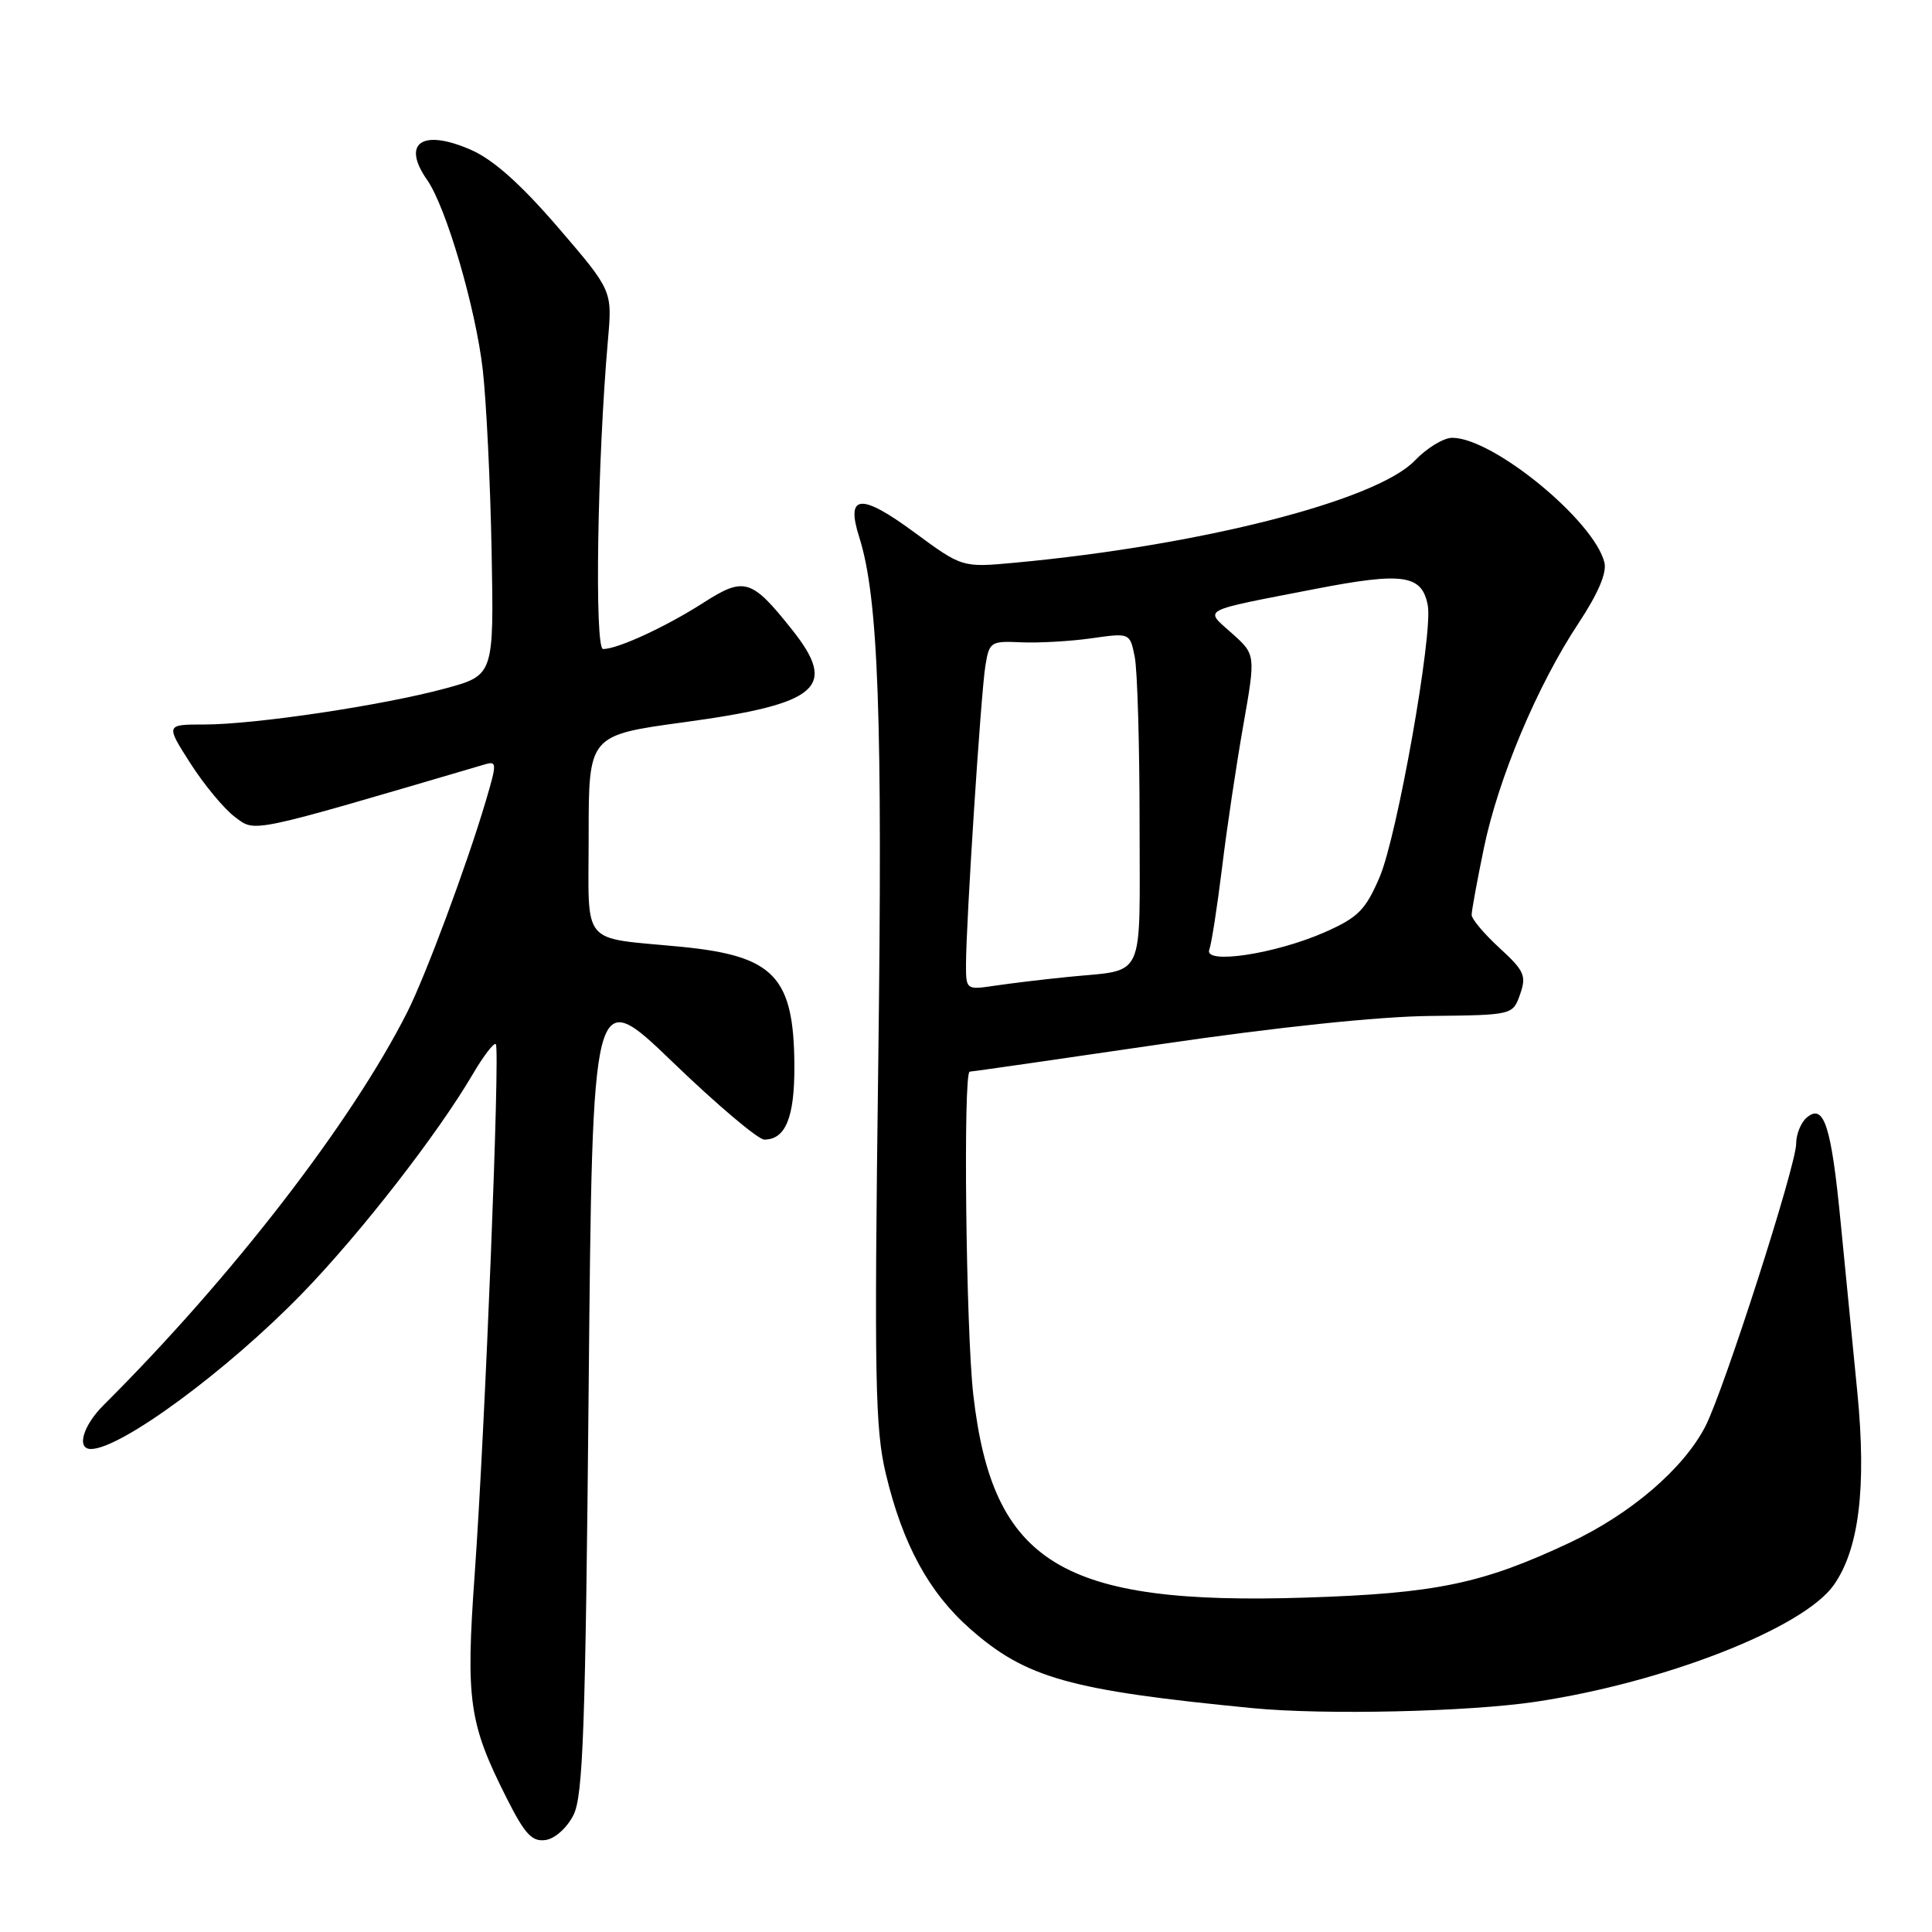 <?xml version="1.0" encoding="UTF-8" standalone="no"?>
<!DOCTYPE svg PUBLIC "-//W3C//DTD SVG 1.1//EN" "http://www.w3.org/Graphics/SVG/1.1/DTD/svg11.dtd" >
<svg xmlns="http://www.w3.org/2000/svg" xmlns:xlink="http://www.w3.org/1999/xlink" version="1.1" viewBox="0 0 256 256">
 <g >
 <path fill="currentColor"
d=" M 75.99 240.50 C 77.26 237.98 77.58 229.00 78.00 184.00 C 78.50 130.50 78.50 130.50 89.15 140.75 C 95.00 146.39 100.46 151.00 101.27 151.00 C 104.10 151.00 105.29 148.06 105.26 141.22 C 105.20 129.41 102.59 126.67 90.32 125.46 C 76.74 124.14 78.00 125.65 78.00 110.67 C 78.00 97.42 78.00 97.42 90.71 95.69 C 108.53 93.26 111.04 91.10 104.97 83.46 C 99.58 76.68 98.63 76.39 93.20 79.87 C 88.22 83.06 81.86 86.00 79.91 86.00 C 78.76 86.00 79.15 61.02 80.56 45.00 C 81.13 38.50 81.13 38.50 73.95 30.14 C 69.05 24.45 65.40 21.18 62.48 19.89 C 55.98 17.01 53.15 18.91 56.59 23.83 C 59.11 27.42 63.03 40.80 63.97 49.00 C 64.44 53.12 64.97 63.92 65.14 72.99 C 65.45 89.48 65.45 89.48 58.98 91.23 C 50.72 93.47 33.77 96.00 27.09 96.00 C 21.94 96.00 21.94 96.00 25.23 101.15 C 27.04 103.98 29.69 107.17 31.11 108.24 C 33.90 110.31 32.65 110.58 64.23 101.29 C 65.85 100.81 65.86 101.10 64.37 106.14 C 61.85 114.65 56.40 129.29 53.97 134.10 C 46.60 148.70 30.70 169.28 13.71 186.20 C 10.98 188.93 10.10 192.00 12.05 192.00 C 16.02 192.00 30.18 181.56 40.09 171.34 C 47.82 163.36 58.00 150.26 62.66 142.31 C 64.08 139.89 65.45 138.11 65.70 138.36 C 66.28 138.95 64.29 189.07 62.90 208.57 C 61.70 225.36 62.13 228.35 67.15 238.29 C 69.55 243.05 70.50 244.07 72.29 243.81 C 73.53 243.64 75.13 242.20 75.99 240.50 Z  M 203.50 225.49 C 220.54 222.94 238.90 215.76 242.96 210.06 C 246.33 205.32 247.34 197.11 246.11 184.52 C 245.51 178.46 244.52 168.32 243.90 162.00 C 242.66 149.18 241.69 146.18 239.43 148.06 C 238.64 148.71 238.00 150.28 238.00 151.55 C 238.00 154.43 228.42 184.24 225.97 189.00 C 223.08 194.61 216.08 200.61 208.00 204.41 C 196.41 209.86 190.27 211.14 173.00 211.69 C 140.66 212.73 131.54 207.17 128.97 184.84 C 127.99 176.31 127.61 142.00 128.49 142.00 C 128.76 142.00 140.12 140.37 153.74 138.37 C 169.12 136.11 182.66 134.69 189.48 134.62 C 200.45 134.50 200.45 134.50 201.42 131.75 C 202.28 129.29 201.99 128.64 198.69 125.61 C 196.66 123.75 195.00 121.78 195.00 121.22 C 195.00 120.67 195.73 116.69 196.62 112.38 C 198.54 103.10 203.71 90.80 209.18 82.55 C 211.76 78.64 212.94 75.89 212.59 74.52 C 211.20 68.97 197.86 58.03 192.44 58.01 C 191.30 58.00 189.07 59.36 187.48 61.02 C 182.40 66.33 159.13 72.27 134.50 74.56 C 127.50 75.21 127.50 75.21 121.13 70.52 C 114.05 65.31 112.04 65.48 113.85 71.16 C 116.40 79.21 116.97 94.89 116.37 141.14 C 115.83 182.62 115.96 189.34 117.37 195.26 C 119.59 204.60 123.08 211.02 128.56 215.84 C 135.96 222.36 141.75 223.98 166.00 226.34 C 175.47 227.26 194.57 226.83 203.50 225.49 Z  M 128.00 127.84 C 128.00 122.34 129.98 91.76 130.57 88.21 C 131.08 85.05 131.28 84.92 135.30 85.11 C 137.61 85.21 141.80 84.98 144.61 84.58 C 149.72 83.85 149.72 83.85 150.36 87.05 C 150.71 88.81 151.00 98.71 151.00 109.06 C 151.00 130.38 151.93 128.39 141.50 129.45 C 138.20 129.78 133.81 130.31 131.75 130.62 C 128.05 131.17 128.00 131.13 128.00 127.84 Z  M 160.24 125.83 C 160.53 125.05 161.29 120.16 161.93 114.96 C 162.56 109.76 163.83 101.28 164.74 96.12 C 166.39 86.74 166.39 86.74 163.24 83.92 C 159.56 80.63 158.78 81.05 174.27 78.04 C 185.93 75.78 188.42 76.14 189.19 80.22 C 189.89 83.97 185.13 110.82 182.80 116.24 C 180.93 120.59 179.95 121.57 175.57 123.51 C 169.00 126.41 159.46 127.85 160.24 125.83 Z "/>
</g>
</svg>